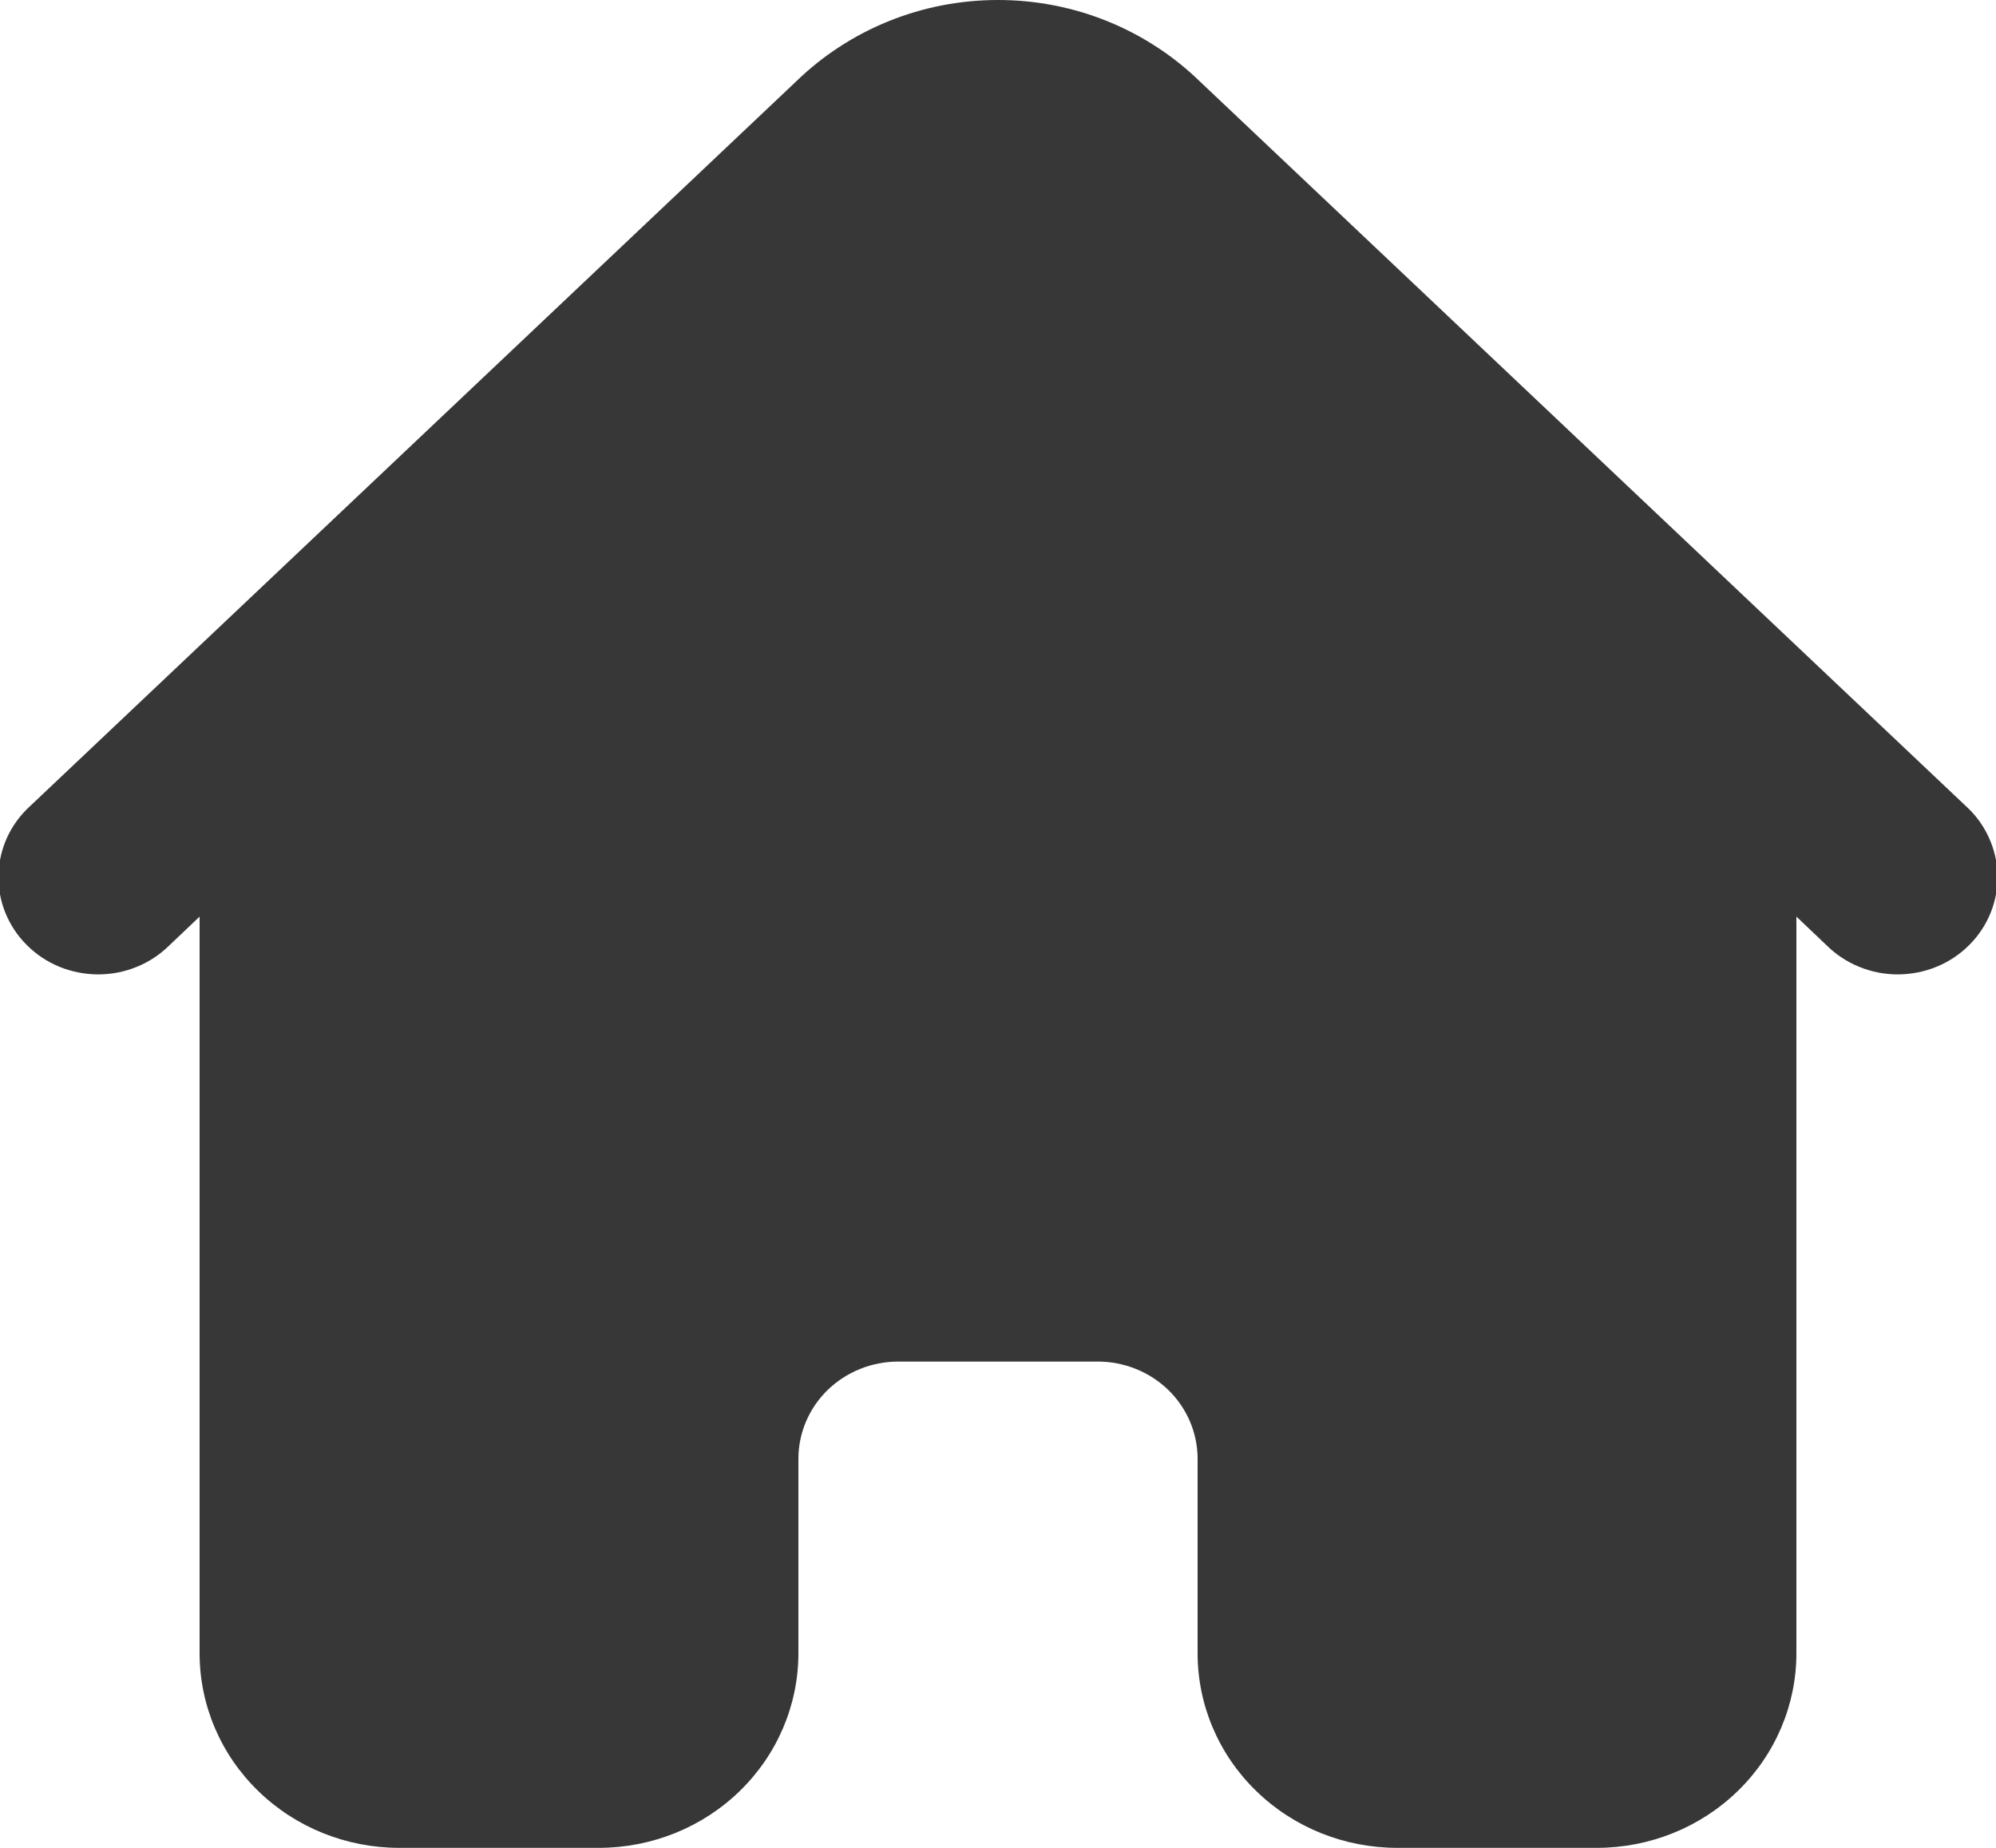 <svg width="27" height="25" viewBox="0 0 27 25" fill="none" xmlns="http://www.w3.org/2000/svg">
<path d="M26.592 10.905L16.234 1.105C15.875 0.755 15.449 0.477 14.98 0.287C14.511 0.097 14.008 -0 13.5 -0C12.992 -0 12.489 0.097 12.02 0.287C11.551 0.477 11.125 0.755 10.766 1.105L0.408 10.905C0.277 11.024 0.171 11.168 0.097 11.328C0.024 11.488 -0.016 11.66 -0.021 11.835C-0.025 12.01 0.006 12.185 0.072 12.348C0.138 12.511 0.236 12.66 0.362 12.785C0.487 12.911 0.637 13.011 0.802 13.079C0.968 13.147 1.146 13.182 1.326 13.183C1.505 13.183 1.683 13.149 1.849 13.081C2.015 13.014 2.166 12.914 2.292 12.789L2.7 12.401V22.368C2.7 23.066 2.984 23.736 3.491 24.229C3.997 24.723 4.684 25 5.4 25H8.1C8.816 25 9.503 24.723 10.009 24.229C10.515 23.736 10.8 23.066 10.8 22.368V19.737C10.8 19.388 10.942 19.053 11.195 18.806C11.449 18.56 11.792 18.421 12.15 18.421H14.85C15.208 18.421 15.551 18.56 15.805 18.806C16.058 19.053 16.2 19.388 16.2 19.737V22.368C16.2 23.066 16.484 23.736 16.991 24.229C17.497 24.723 18.184 25 18.9 25H21.6C22.316 25 23.003 24.723 23.509 24.229C24.015 23.736 24.3 23.066 24.3 22.368V12.401L24.708 12.789C24.834 12.914 24.985 13.014 25.151 13.081C25.317 13.149 25.494 13.183 25.674 13.183C25.854 13.182 26.032 13.147 26.197 13.079C26.363 13.011 26.513 12.911 26.638 12.785C26.764 12.66 26.862 12.511 26.928 12.348C26.994 12.185 27.025 12.01 27.021 11.835C27.016 11.66 26.976 11.488 26.902 11.328C26.829 11.168 26.723 11.024 26.592 10.905Z" fill="#373737"/>
</svg>

